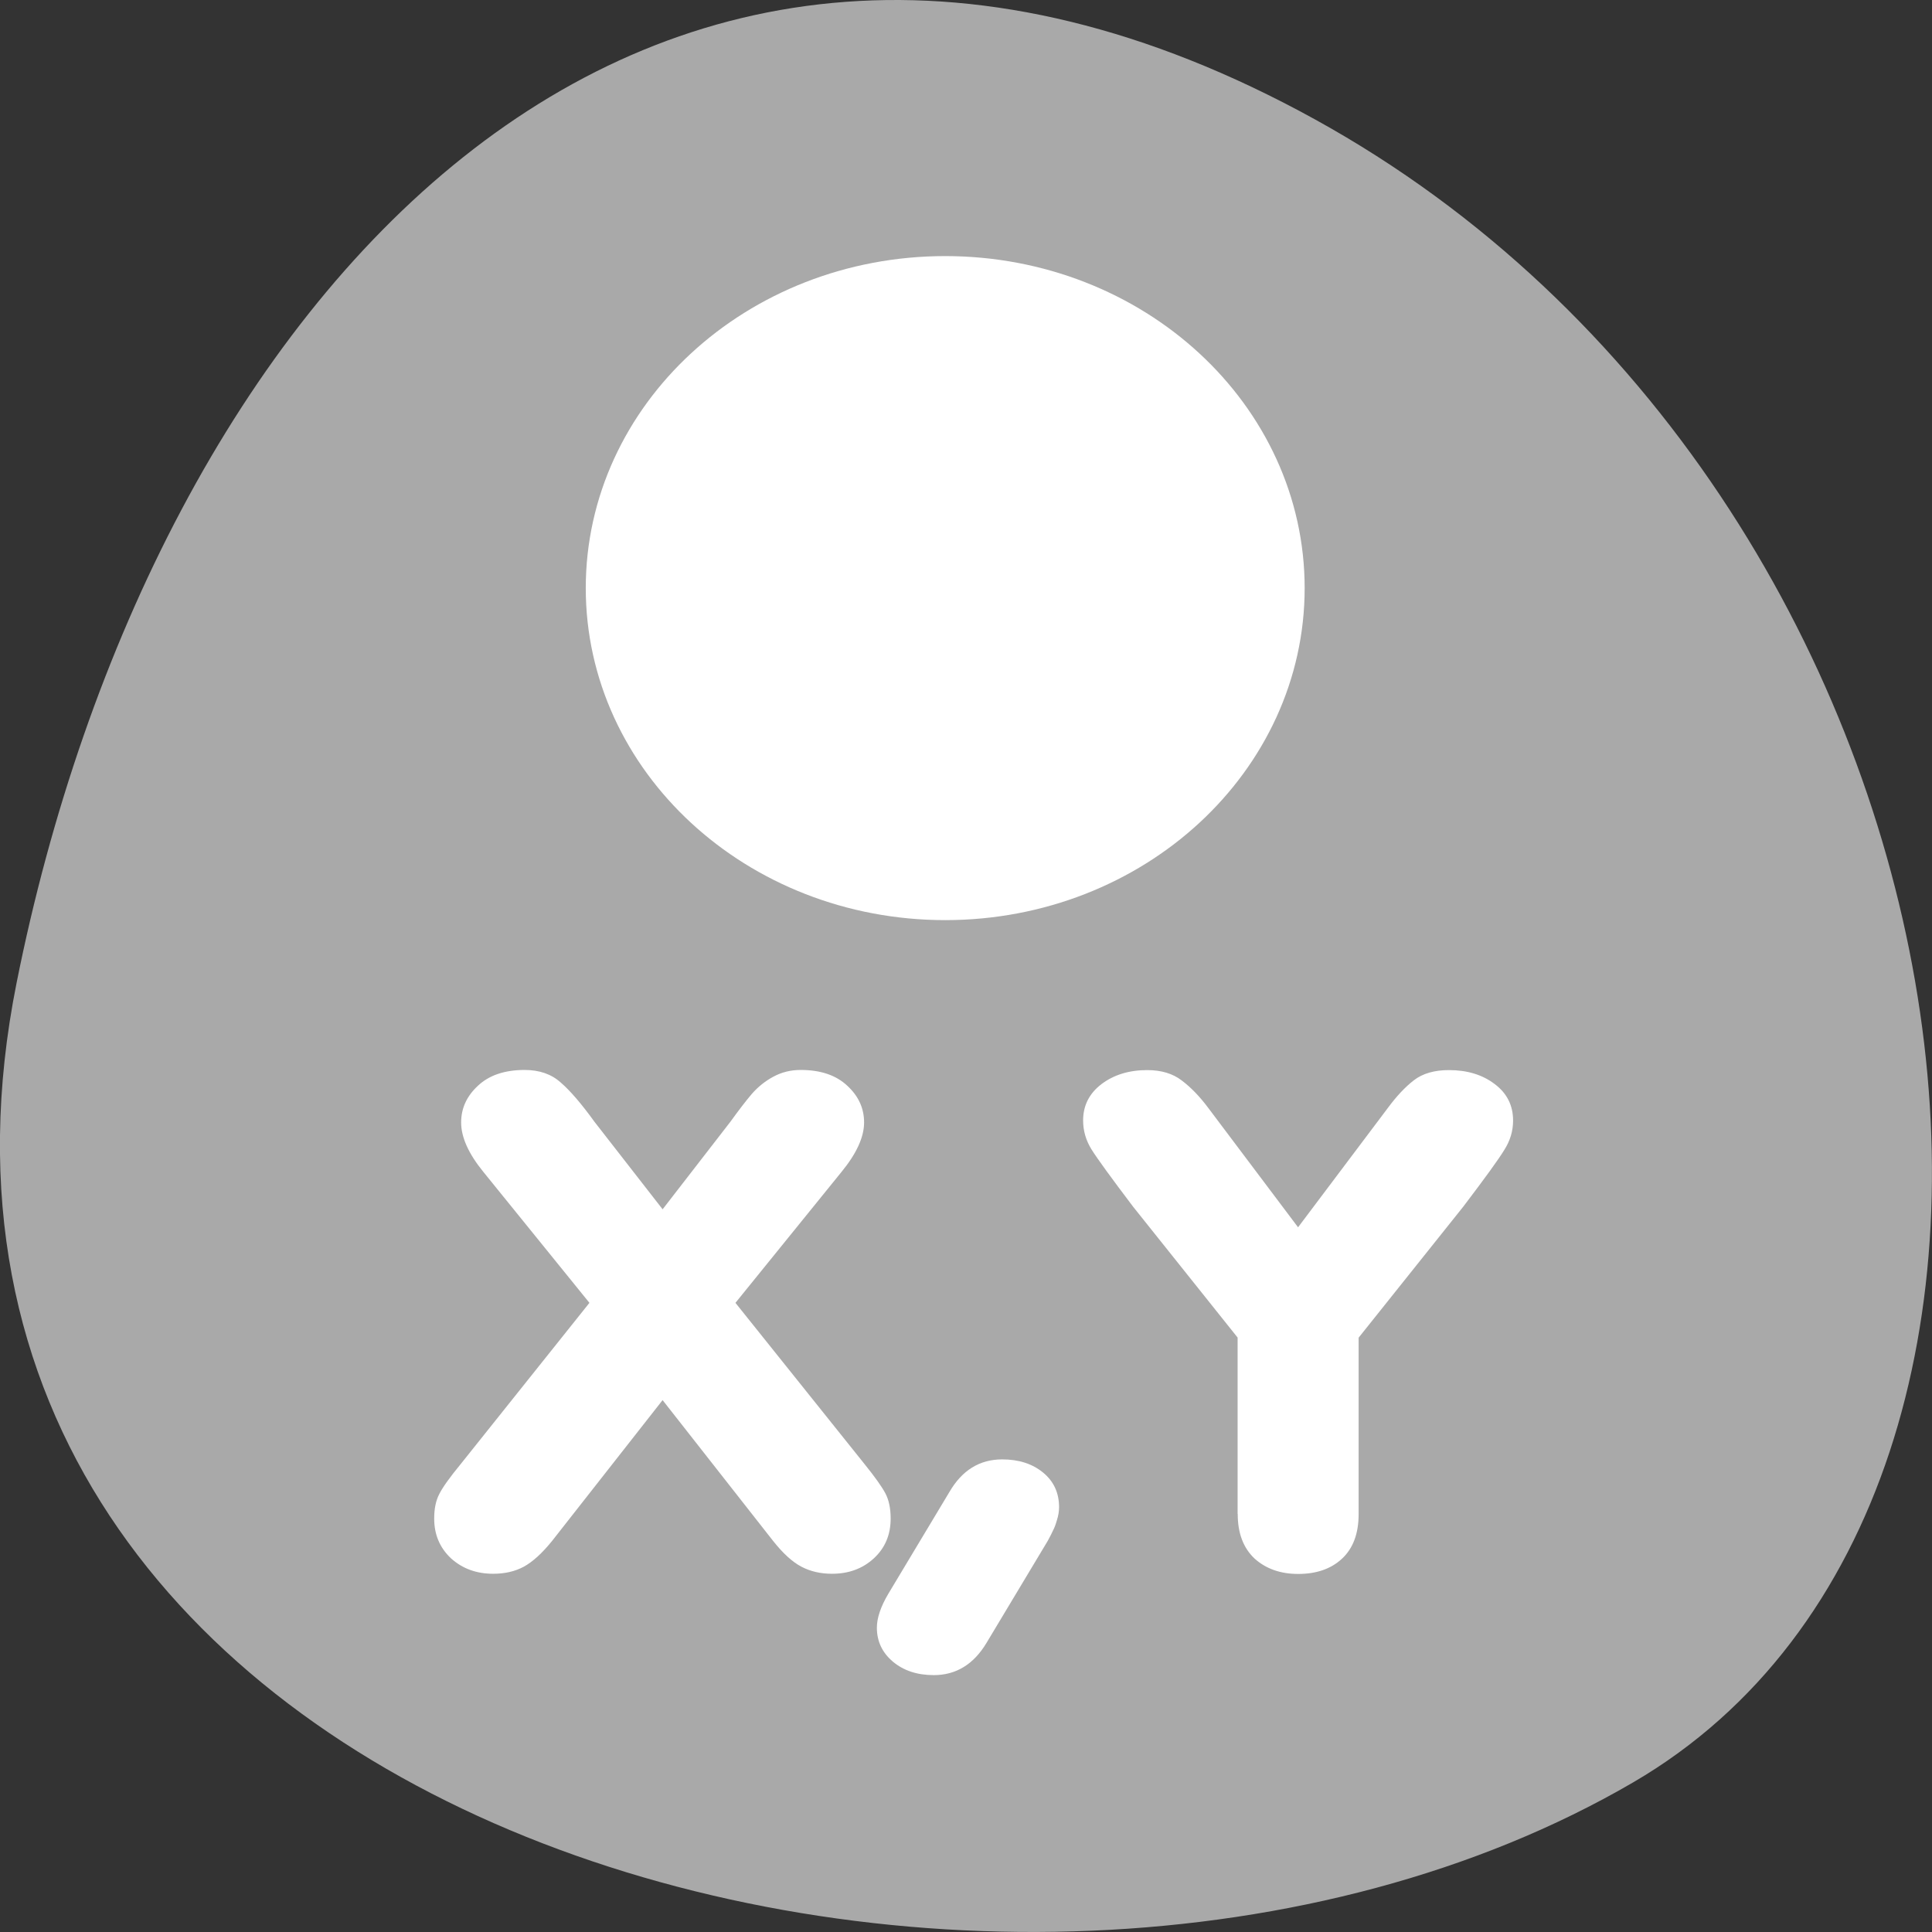 <svg xmlns="http://www.w3.org/2000/svg" viewBox="0 0 256 256"><rect x="0" y="0" width="256" height="256" fill="#333333" stroke="none"/><path d="m 2.193 130.26 c -22.351 111.92 130.95 154.42 214.2 105.92 66.33 -38.644 47.37 -171.02 -42.17 -220.37 -89.54 -49.35 -154.09 24.617 -172.03 114.45 z" style="fill:#a9a9a9;color:#000"/><g transform="matrix(6.355 0 0 5.87 -61.56 -67.22)" style="fill:#fff"><path d="m 34.686 30 c 0 2.587 -2.099 4.686 -4.686 4.686 -2.587 0 -4.686 -2.099 -4.686 -4.686 0 -2.587 2.099 -4.686 4.686 -4.686 2.587 0 4.686 2.099 4.686 4.686 z" transform="matrix(1.266 0 0 1.266 -8.585 -13.253)" style="stroke:#fff;display:block;color:#000;stroke-linecap:round;stroke-linejoin:round;stroke-width:2.468"/><path d="m 32.47 45.21 l 1.727 -2.415 c 0.211 -0.316 0.393 -0.573 0.548 -0.771 0.161 -0.198 0.344 -0.356 0.548 -0.474 0.211 -0.124 0.443 -0.186 0.697 -0.186 0.508 0 0.904 0.146 1.189 0.437 0.285 0.285 0.427 0.622 0.427 1.012 0 0.402 -0.192 0.858 -0.576 1.365 l -2.703 3.613 l 3.297 4.458 c 0.254 0.341 0.427 0.604 0.52 0.789 0.093 0.186 0.139 0.421 0.139 0.706 0 0.446 -0.142 0.811 -0.427 1.096 -0.285 0.285 -0.641 0.427 -1.068 0.427 -0.291 0 -0.551 -0.065 -0.78 -0.195 -0.229 -0.13 -0.471 -0.368 -0.724 -0.715 l -2.814 -3.882 l -2.814 3.882 c -0.254 0.341 -0.495 0.579 -0.724 0.715 -0.223 0.13 -0.483 0.195 -0.78 0.195 -0.427 0 -0.786 -0.142 -1.077 -0.427 -0.285 -0.291 -0.427 -0.656 -0.427 -1.096 0 -0.272 0.043 -0.498 0.13 -0.678 0.087 -0.186 0.266 -0.458 0.539 -0.817 l 3.288 -4.458 l -2.703 -3.613 c -0.378 -0.502 -0.567 -0.957 -0.567 -1.365 0 -0.39 0.142 -0.727 0.427 -1.012 0.285 -0.291 0.681 -0.436 1.189 -0.437 0.378 0 0.684 0.115 0.919 0.344 0.241 0.223 0.529 0.585 0.864 1.087 l 1.737 2.415 m 5.749 10.616 l 1.56 -2.814 c 0.322 -0.601 0.771 -0.901 1.347 -0.901 0.421 0 0.768 0.121 1.04 0.362 0.272 0.241 0.409 0.56 0.409 0.957 0 0.118 -0.019 0.238 -0.056 0.362 -0.031 0.118 -0.062 0.207 -0.093 0.269 -0.025 0.062 -0.071 0.161 -0.139 0.297 l -1.56 2.814 c -0.328 0.594 -0.777 0.892 -1.347 0.892 -0.421 0 -0.768 -0.124 -1.04 -0.371 -0.272 -0.248 -0.409 -0.56 -0.409 -0.938 0 -0.266 0.096 -0.576 0.288 -0.929 m 8.907 -2.21 v -4.867 l -2.665 -3.613 c -0.563 -0.805 -0.916 -1.331 -1.059 -1.579 -0.142 -0.248 -0.214 -0.514 -0.214 -0.799 0 -0.409 0.155 -0.743 0.464 -1 0.316 -0.26 0.706 -0.39 1.17 -0.39 0.359 0 0.653 0.096 0.882 0.288 0.235 0.192 0.461 0.446 0.678 0.762 l 2.285 3.288 l 2.285 -3.288 c 0.223 -0.328 0.446 -0.585 0.669 -0.771 0.223 -0.186 0.52 -0.279 0.892 -0.279 0.464 0 0.851 0.127 1.161 0.381 0.316 0.254 0.474 0.591 0.474 1.012 0 0.285 -0.074 0.554 -0.223 0.808 -0.142 0.254 -0.492 0.777 -1.049 1.57 l -2.665 3.613 v 4.867 c 0 0.539 -0.142 0.95 -0.427 1.235 -0.279 0.279 -0.65 0.418 -1.114 0.418 -0.452 0 -0.823 -0.142 -1.114 -0.427 -0.285 -0.291 -0.427 -0.7 -0.427 -1.226" transform="matrix(0.818 0 0 0.818 -3.058 1.768)"/></g></svg>